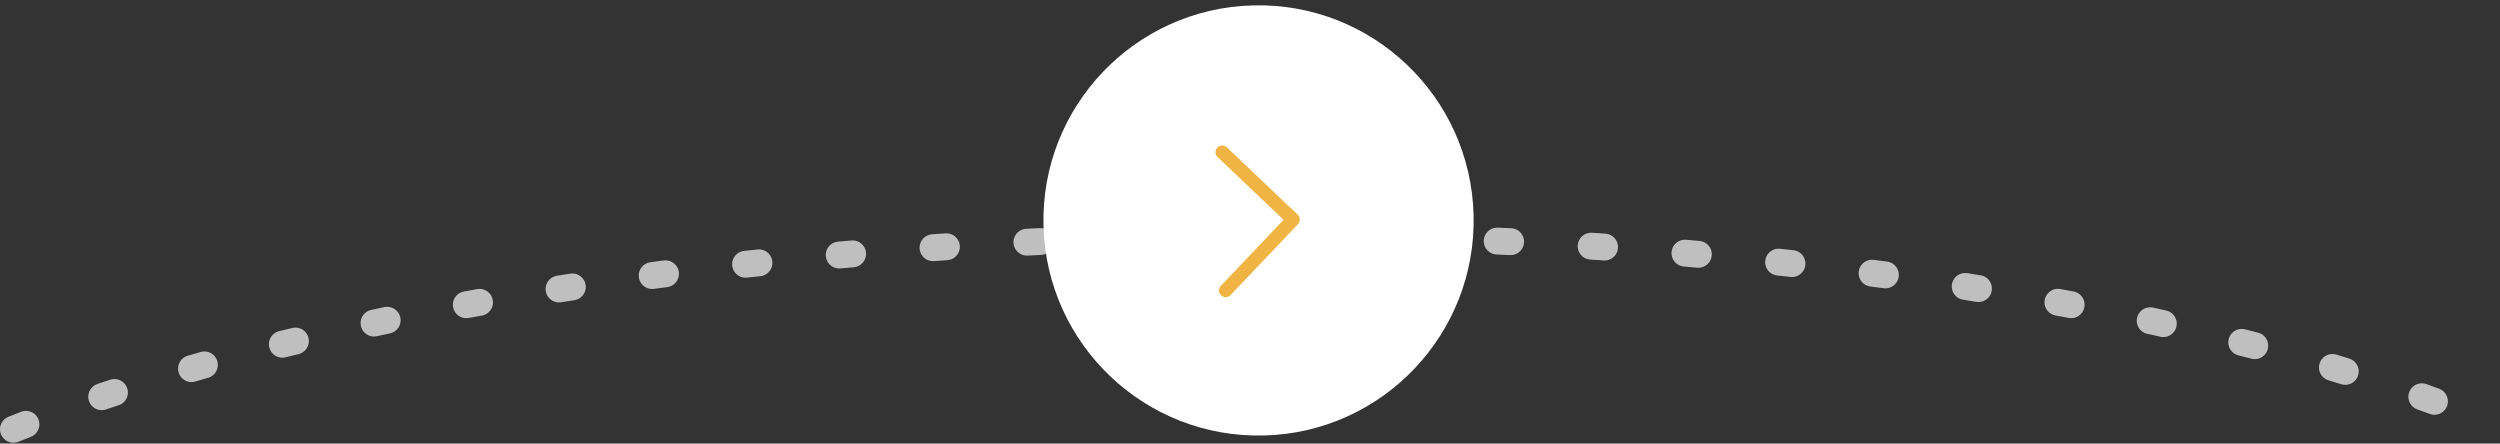 <svg width="186" height="33" viewBox="0 0 186 33" fill="none" xmlns="http://www.w3.org/2000/svg">
<rect x="0" y="0" width="186" height="33" fill="#333333" stroke="none"/>
<path d="M1 31.937C48.036 13.058 139.058 12.75 184.599 31.198" stroke="#BFBFBF" stroke-width="2" stroke-linecap="round" stroke-linejoin="round" stroke-dasharray="1 6"/>
<circle r="16" transform="matrix(1 -0.025 -0.025 -1 93.635 16.401)" fill="white"/>
<path d="M91.195 21.607L96.206 16.335L90.934 11.325" stroke="#EFB443" stroke-linecap="round" stroke-linejoin="round"/>
</svg>
